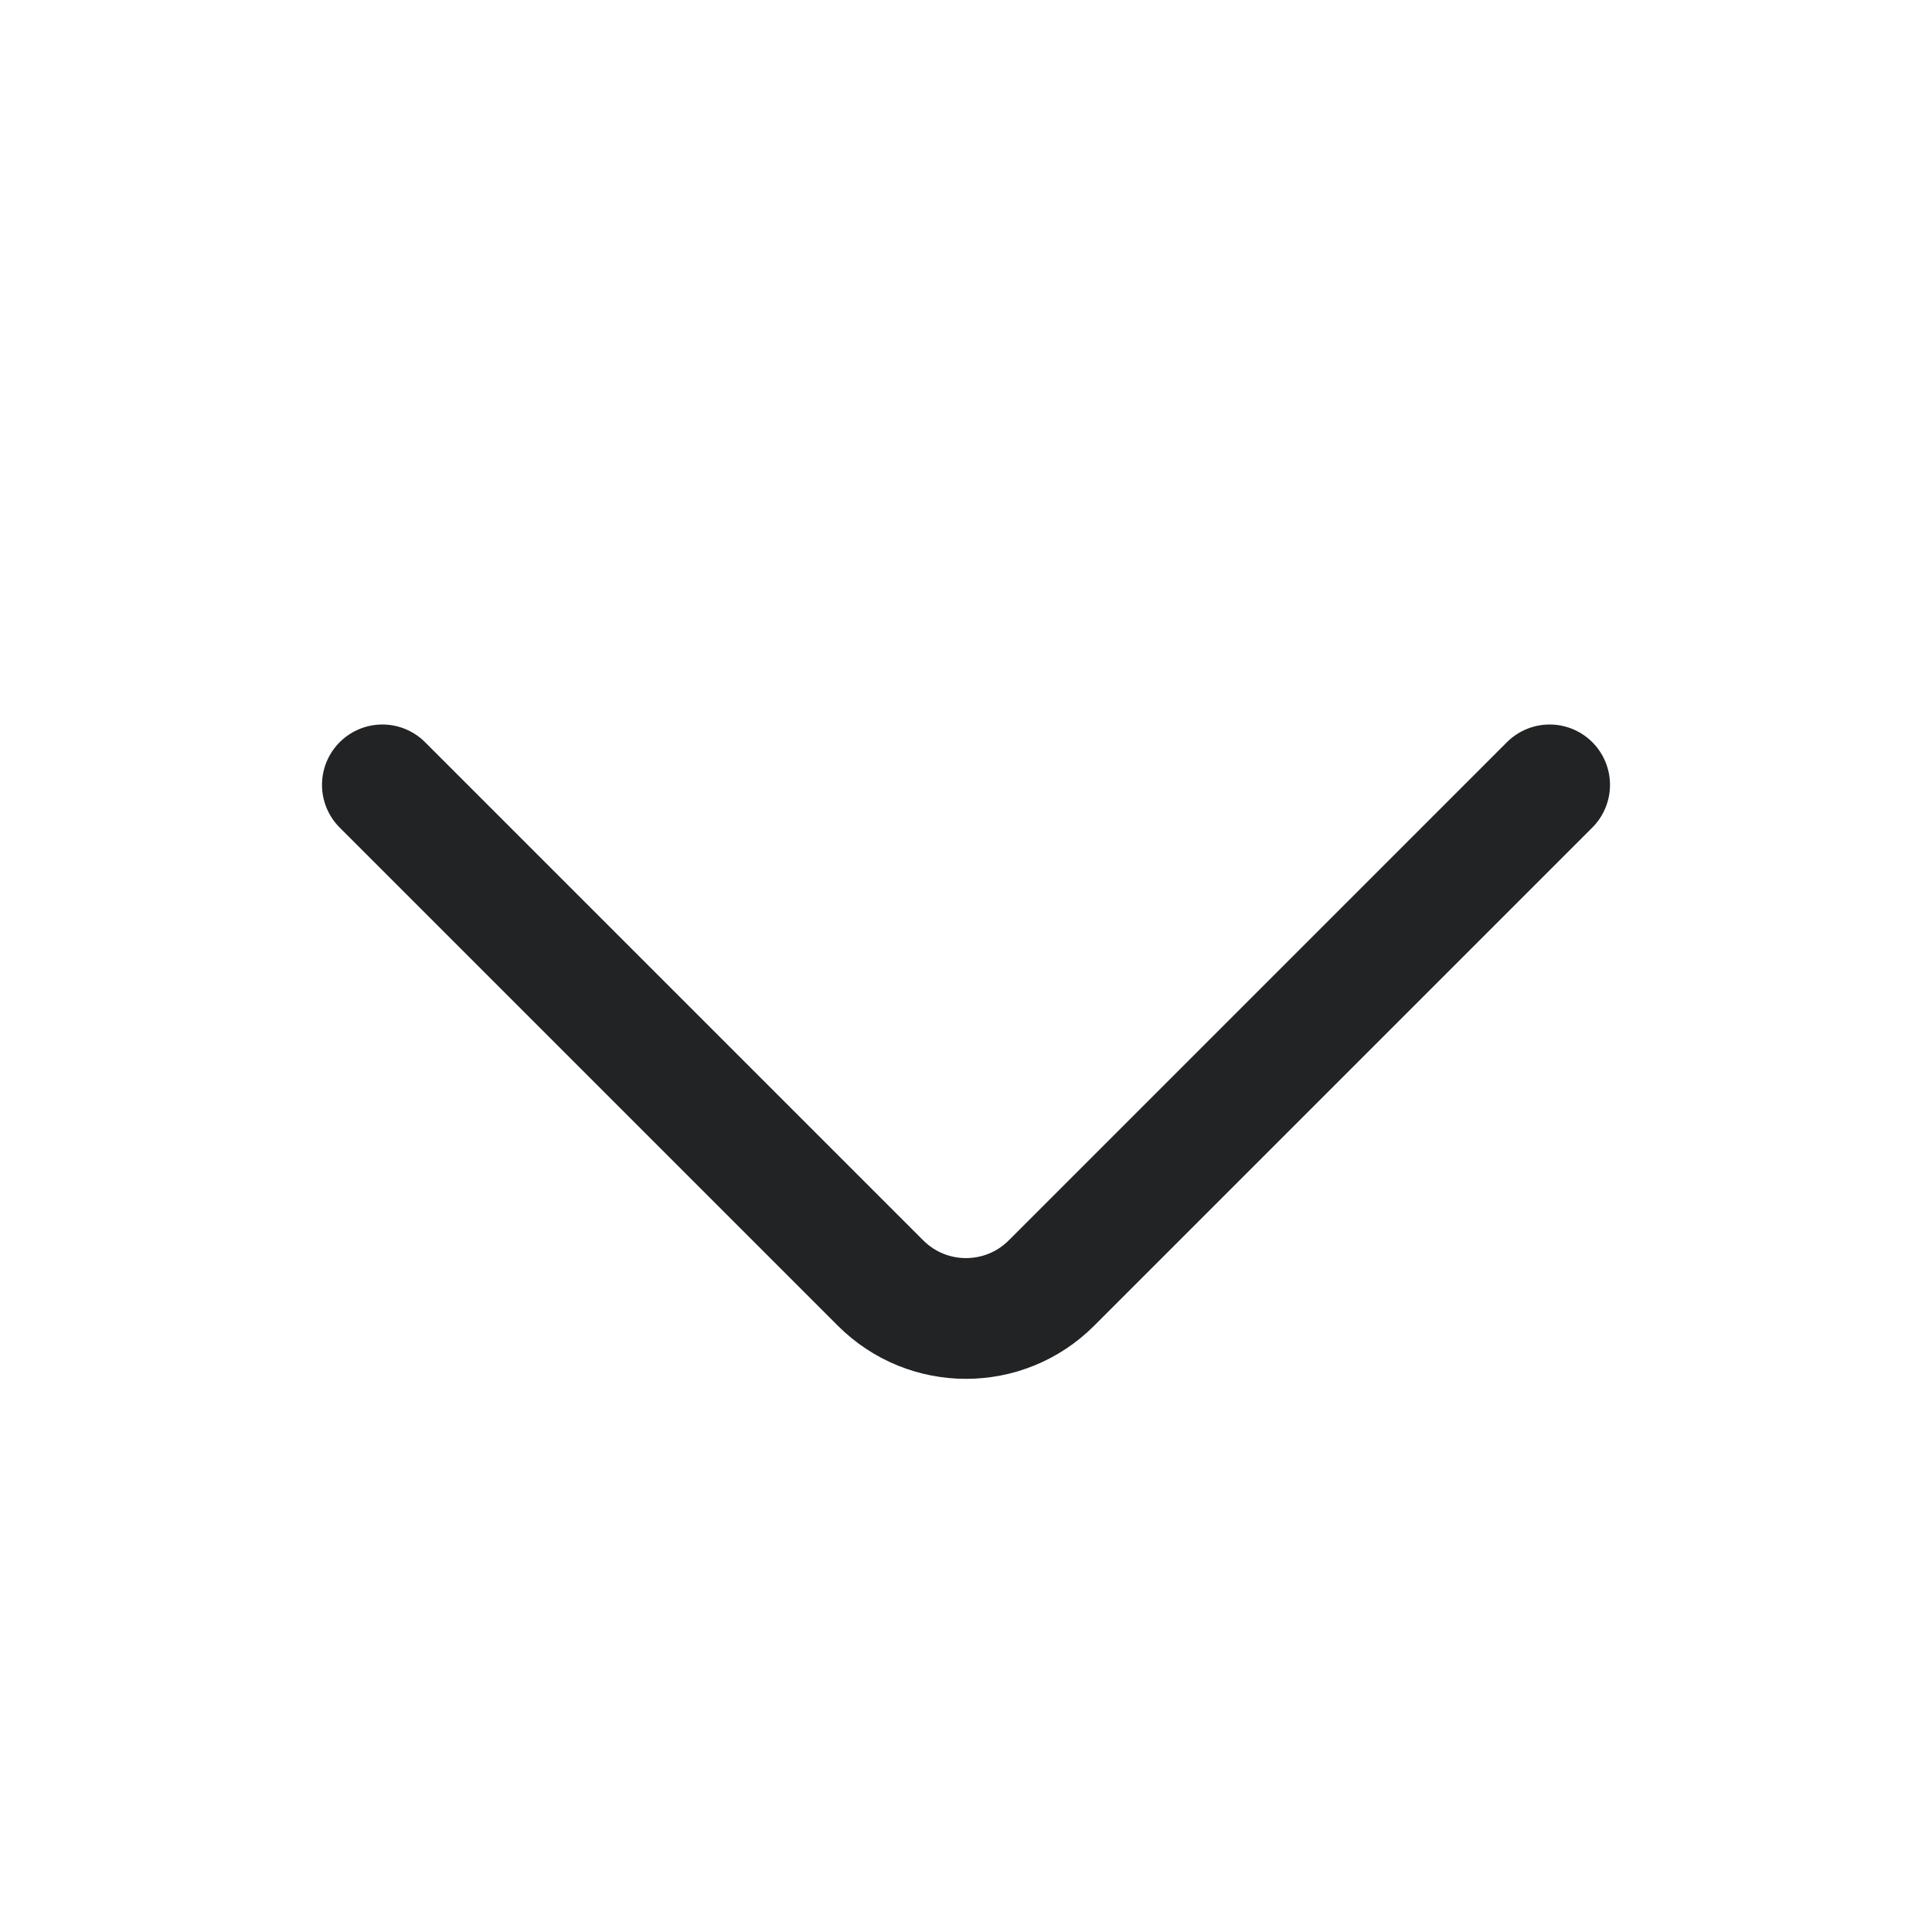 <svg width="24" height="24" viewBox="0 0 24 24" fill="none" xmlns="http://www.w3.org/2000/svg">
<path d="M4.75 9.75L10.939 15.939C11.525 16.525 12.475 16.525 13.061 15.939L19.25 9.75" stroke="#212325" stroke-width="1.5" stroke-linecap="round" stroke-linejoin="round"/>
</svg>
